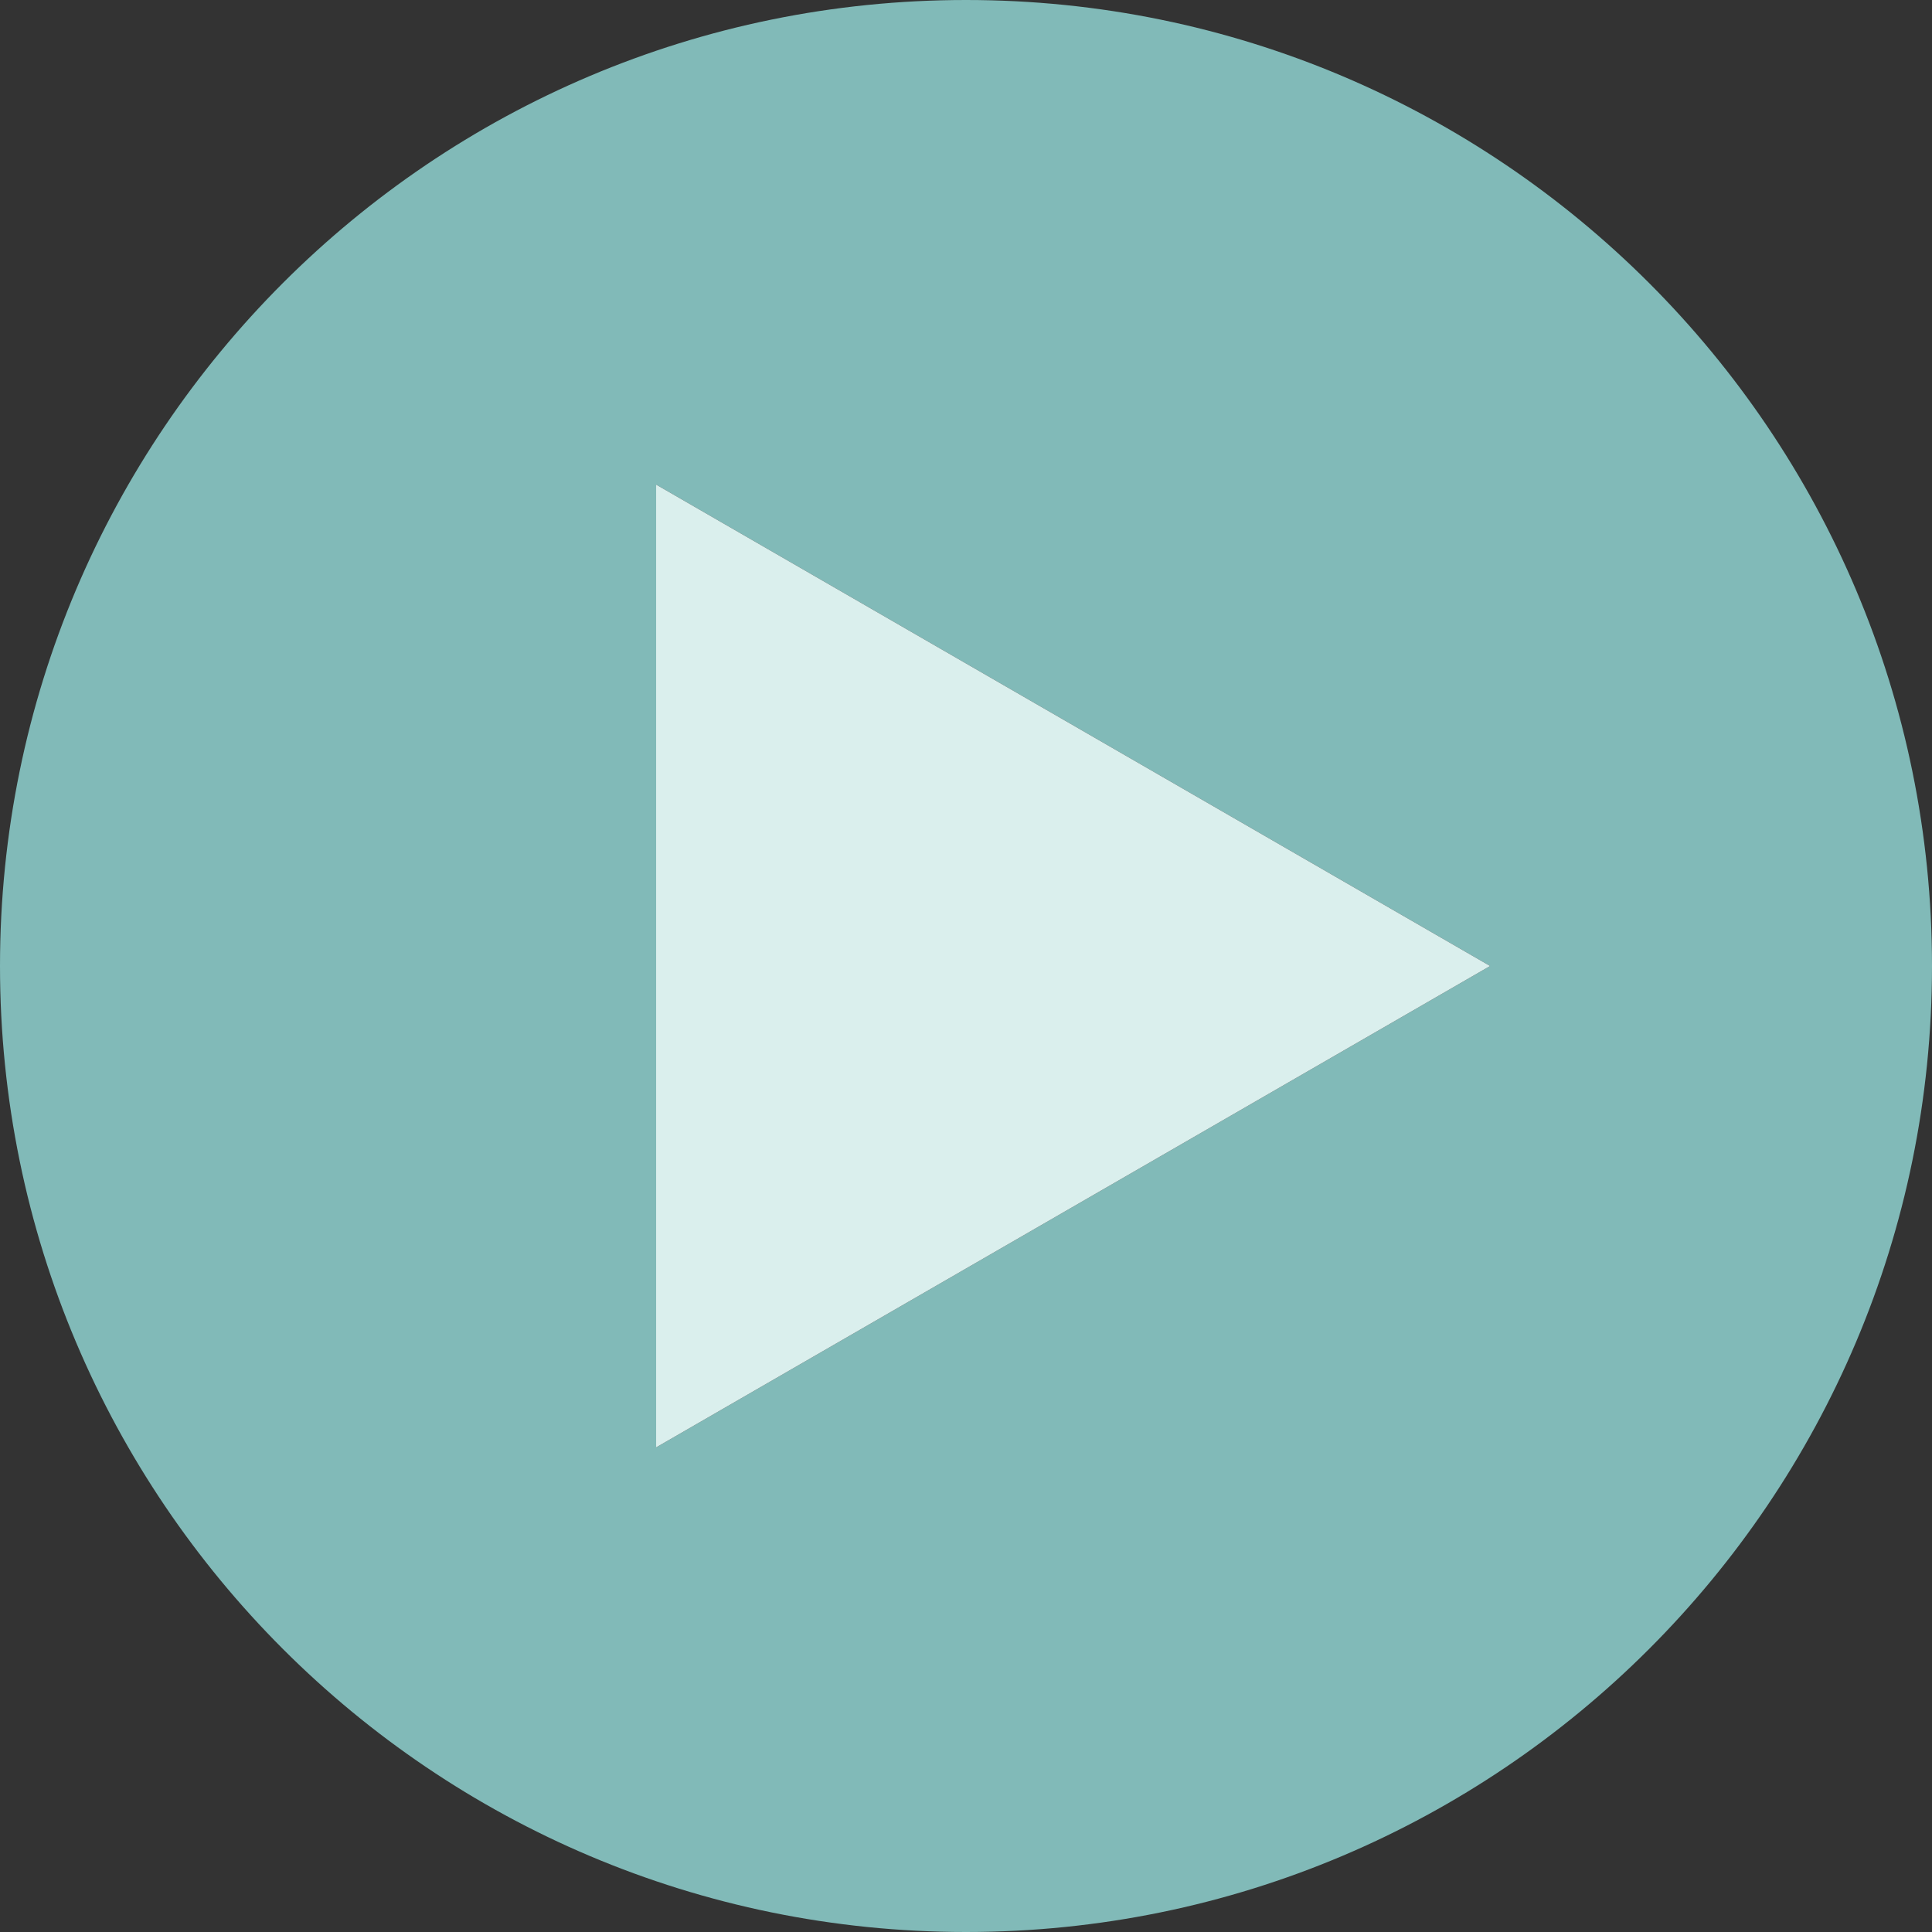 <?xml version="1.0" encoding="utf-8"?>
<!-- Generator: Adobe Illustrator 27.0.0, SVG Export Plug-In . SVG Version: 6.00 Build 0)  -->
<svg version="1.1" id="Calque_1" xmlns="http://www.w3.org/2000/svg" xmlns:xlink="http://www.w3.org/1999/xlink" x="0px" y="0px"
	 viewBox="0 0 85.04 85.04" style="enable-background:new 0 0 85.04 85.04;" xml:space="preserve">
<rect x="0" y="0" width="85.04" height="85.04" fill="#333333" stroke="none"/>
<style type="text/css">
	.st0{fill:#81BAB8;}
	.st1{display:none;fill:none;stroke:#E0F5F3;stroke-width:2;stroke-miterlimit:10;}
	.st2{fill:#DAEFED;}
</style>
<g>
	<g>
		<g>
			<path class="st0" d="M-52.91,11.81c-23.48,0-42.52,19.04-42.52,42.52s19.04,42.52,42.52,42.52c23.48,0,42.52-19.04,42.52-42.52
				S-29.43,11.81-52.91,11.81z M-70.81,83.03V24.29l50.88,29.37L-70.81,83.03z"/>
		</g>
	</g>
	<polygon class="st1" points="-67.42,30.3 -67.42,77.02 -26.96,53.66 	"/>
</g>
<g>
	<g>
		<path class="st0" d="M42.52,0C19.04,0,0,19.04,0,42.52s19.04,42.52,42.52,42.52C66,85.04,85.04,66,85.04,42.52S66,0,42.52,0z
			 M28.88,63.71V21.33l36.71,21.19L28.88,63.71z"/>
	</g>
	<polygon class="st2" points="28.88,63.71 65.59,42.52 28.88,21.33 	"/>
</g>
</svg>
